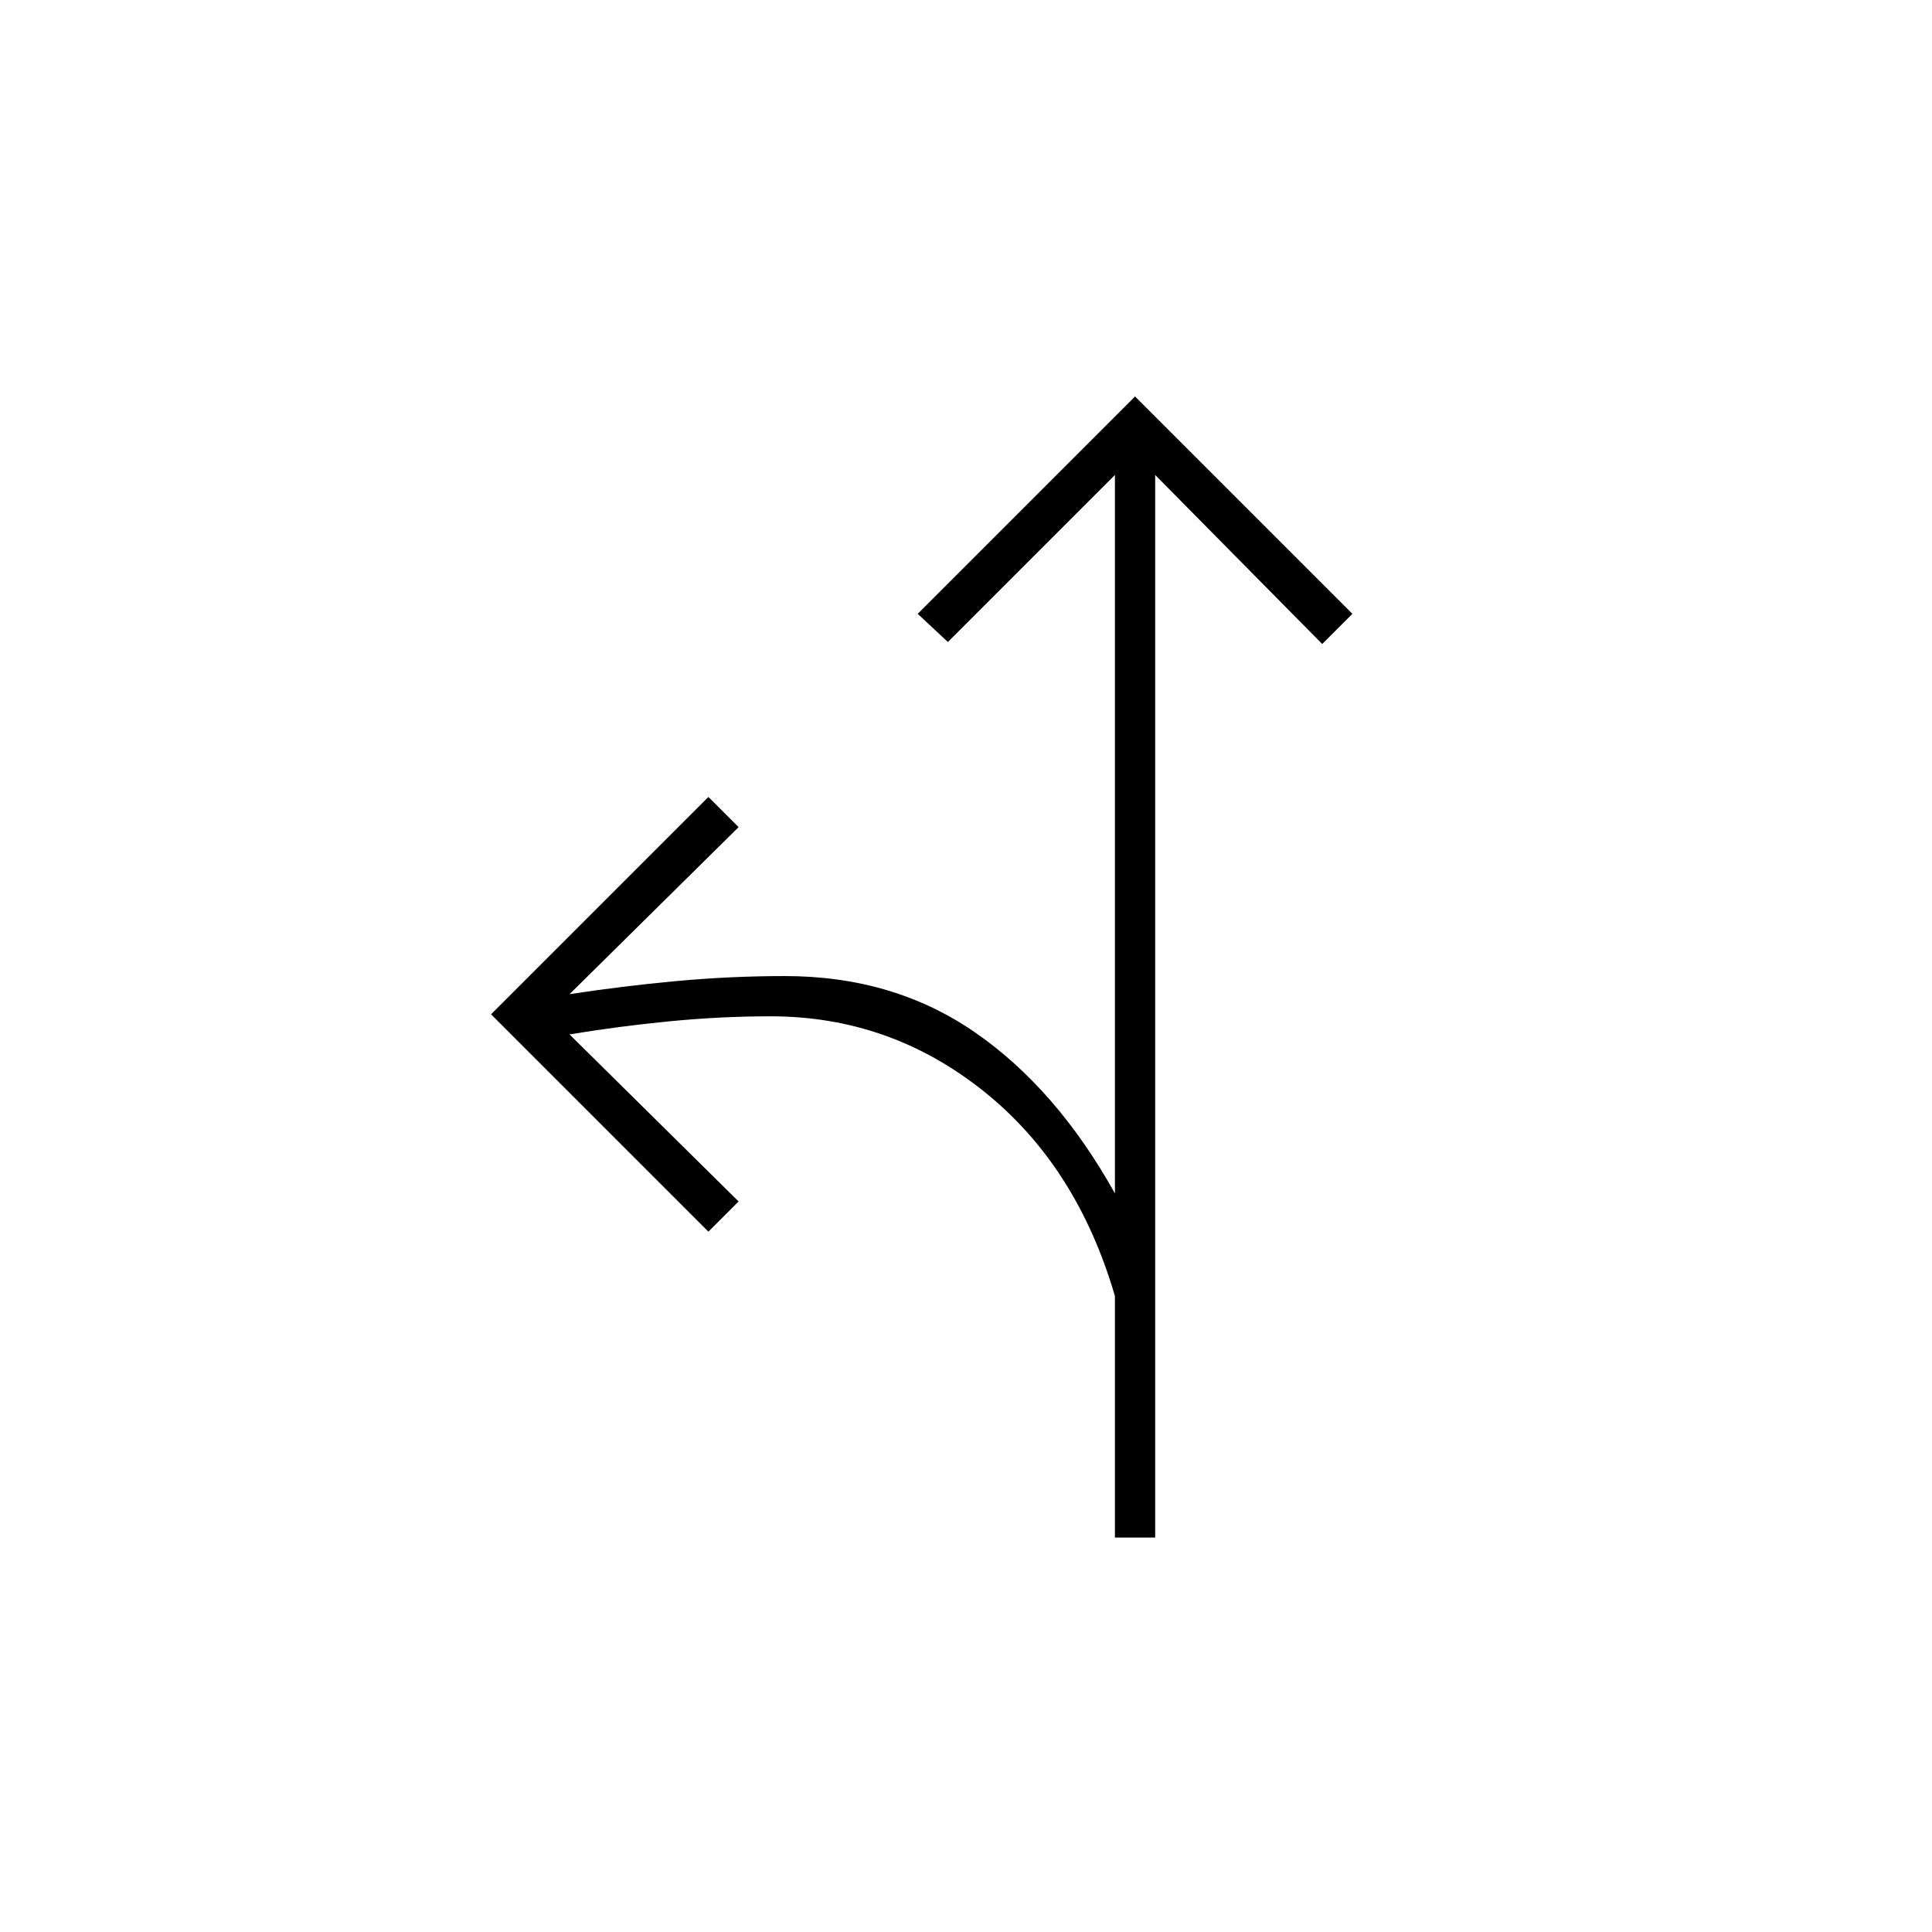 <svg xmlns="http://www.w3.org/2000/svg" height="20" viewBox="0 -960 960 960" width="20"><path d="M554-196v-120q-19-65-65.5-102T383-455q-25 0-50.5 2.5T283-446l84 83-15 15-108-108 108-108 15 15-84 83q26-4 53-6.5t54-2.5q54 0 94.5 28t69.5 80v-357l-83 83-15-14 108-108 108 108-15 15-83-84v528h-20Z"/></svg>